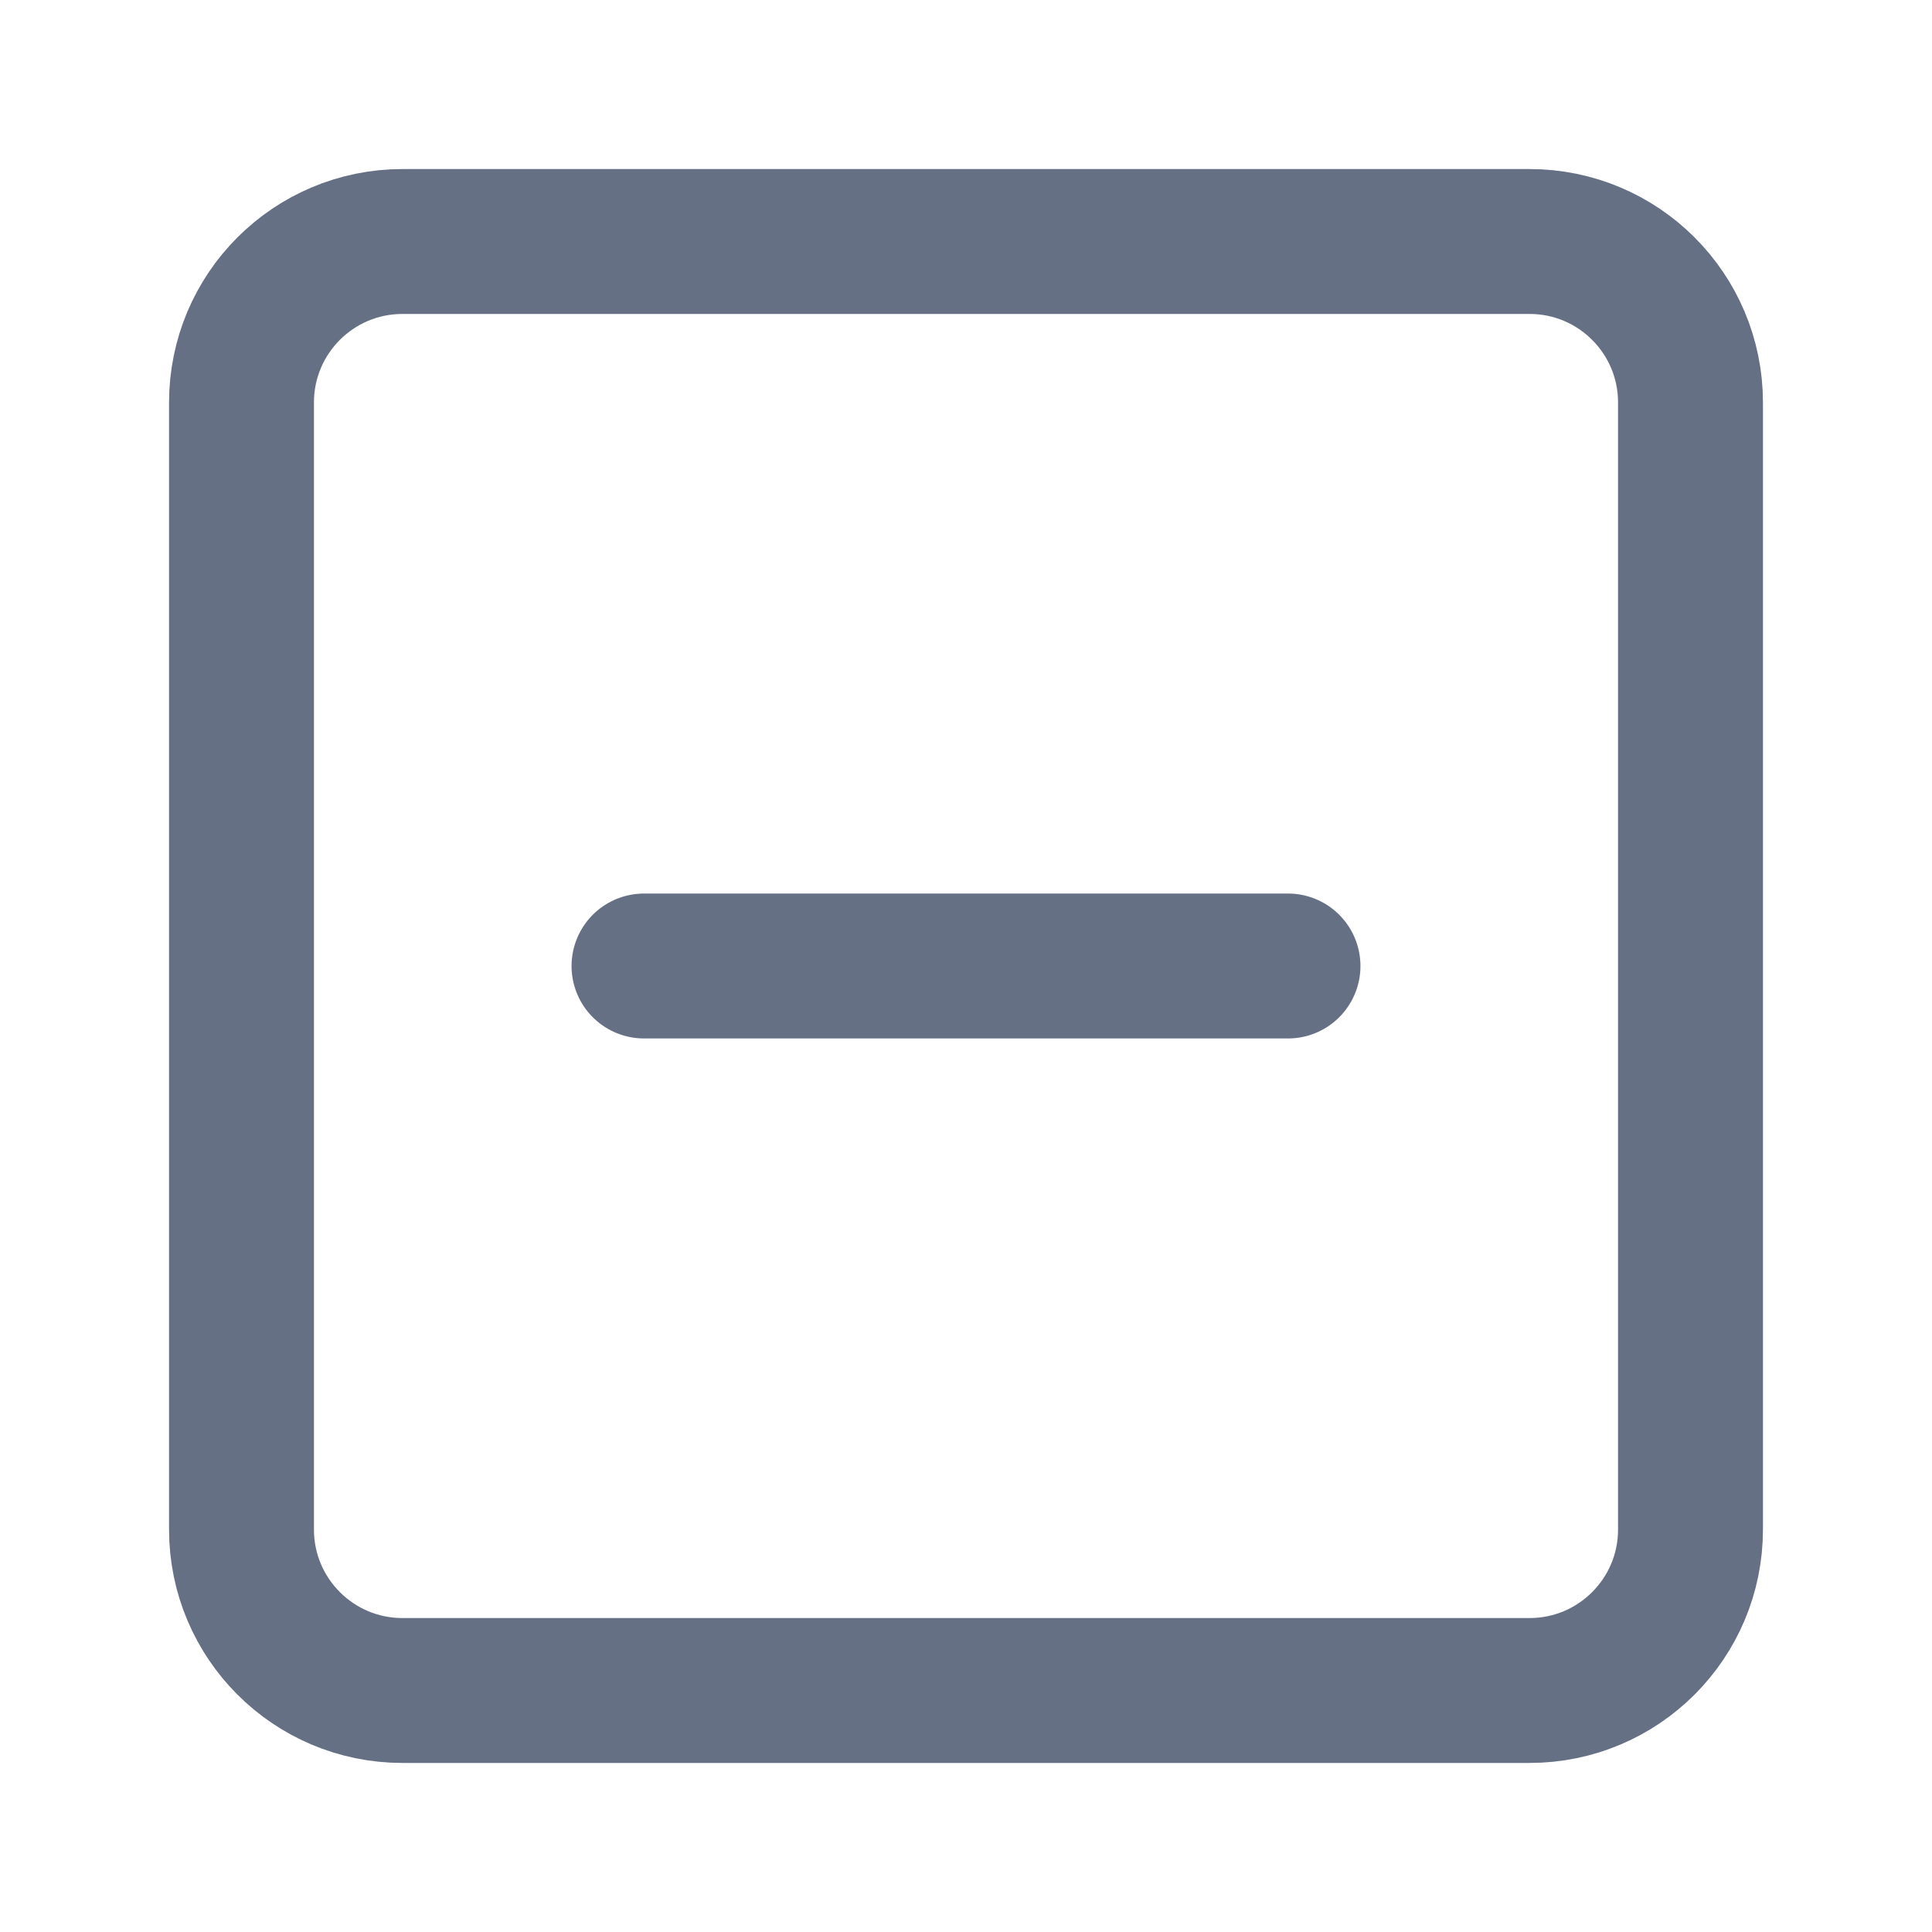 <svg width="24" height="24" viewBox="0 0 24 24" fill="none" xmlns="http://www.w3.org/2000/svg">
<g id="fi:minus-square">
<path id="Vector" d="M19 3H5C3.895 3 3 3.895 3 5V19C3 20.105 3.895 21 5 21H19C20.105 21 21 20.105 21 19V5C21 3.895 20.105 3 19 3Z" stroke="#667085" stroke-width="1.8" stroke-linecap="round" stroke-linejoin="round"/>
<path id="Vector_2" d="M8 12H16" stroke="#667085" stroke-width="1.8" stroke-linecap="round" stroke-linejoin="round"/>
</g>
</svg>
